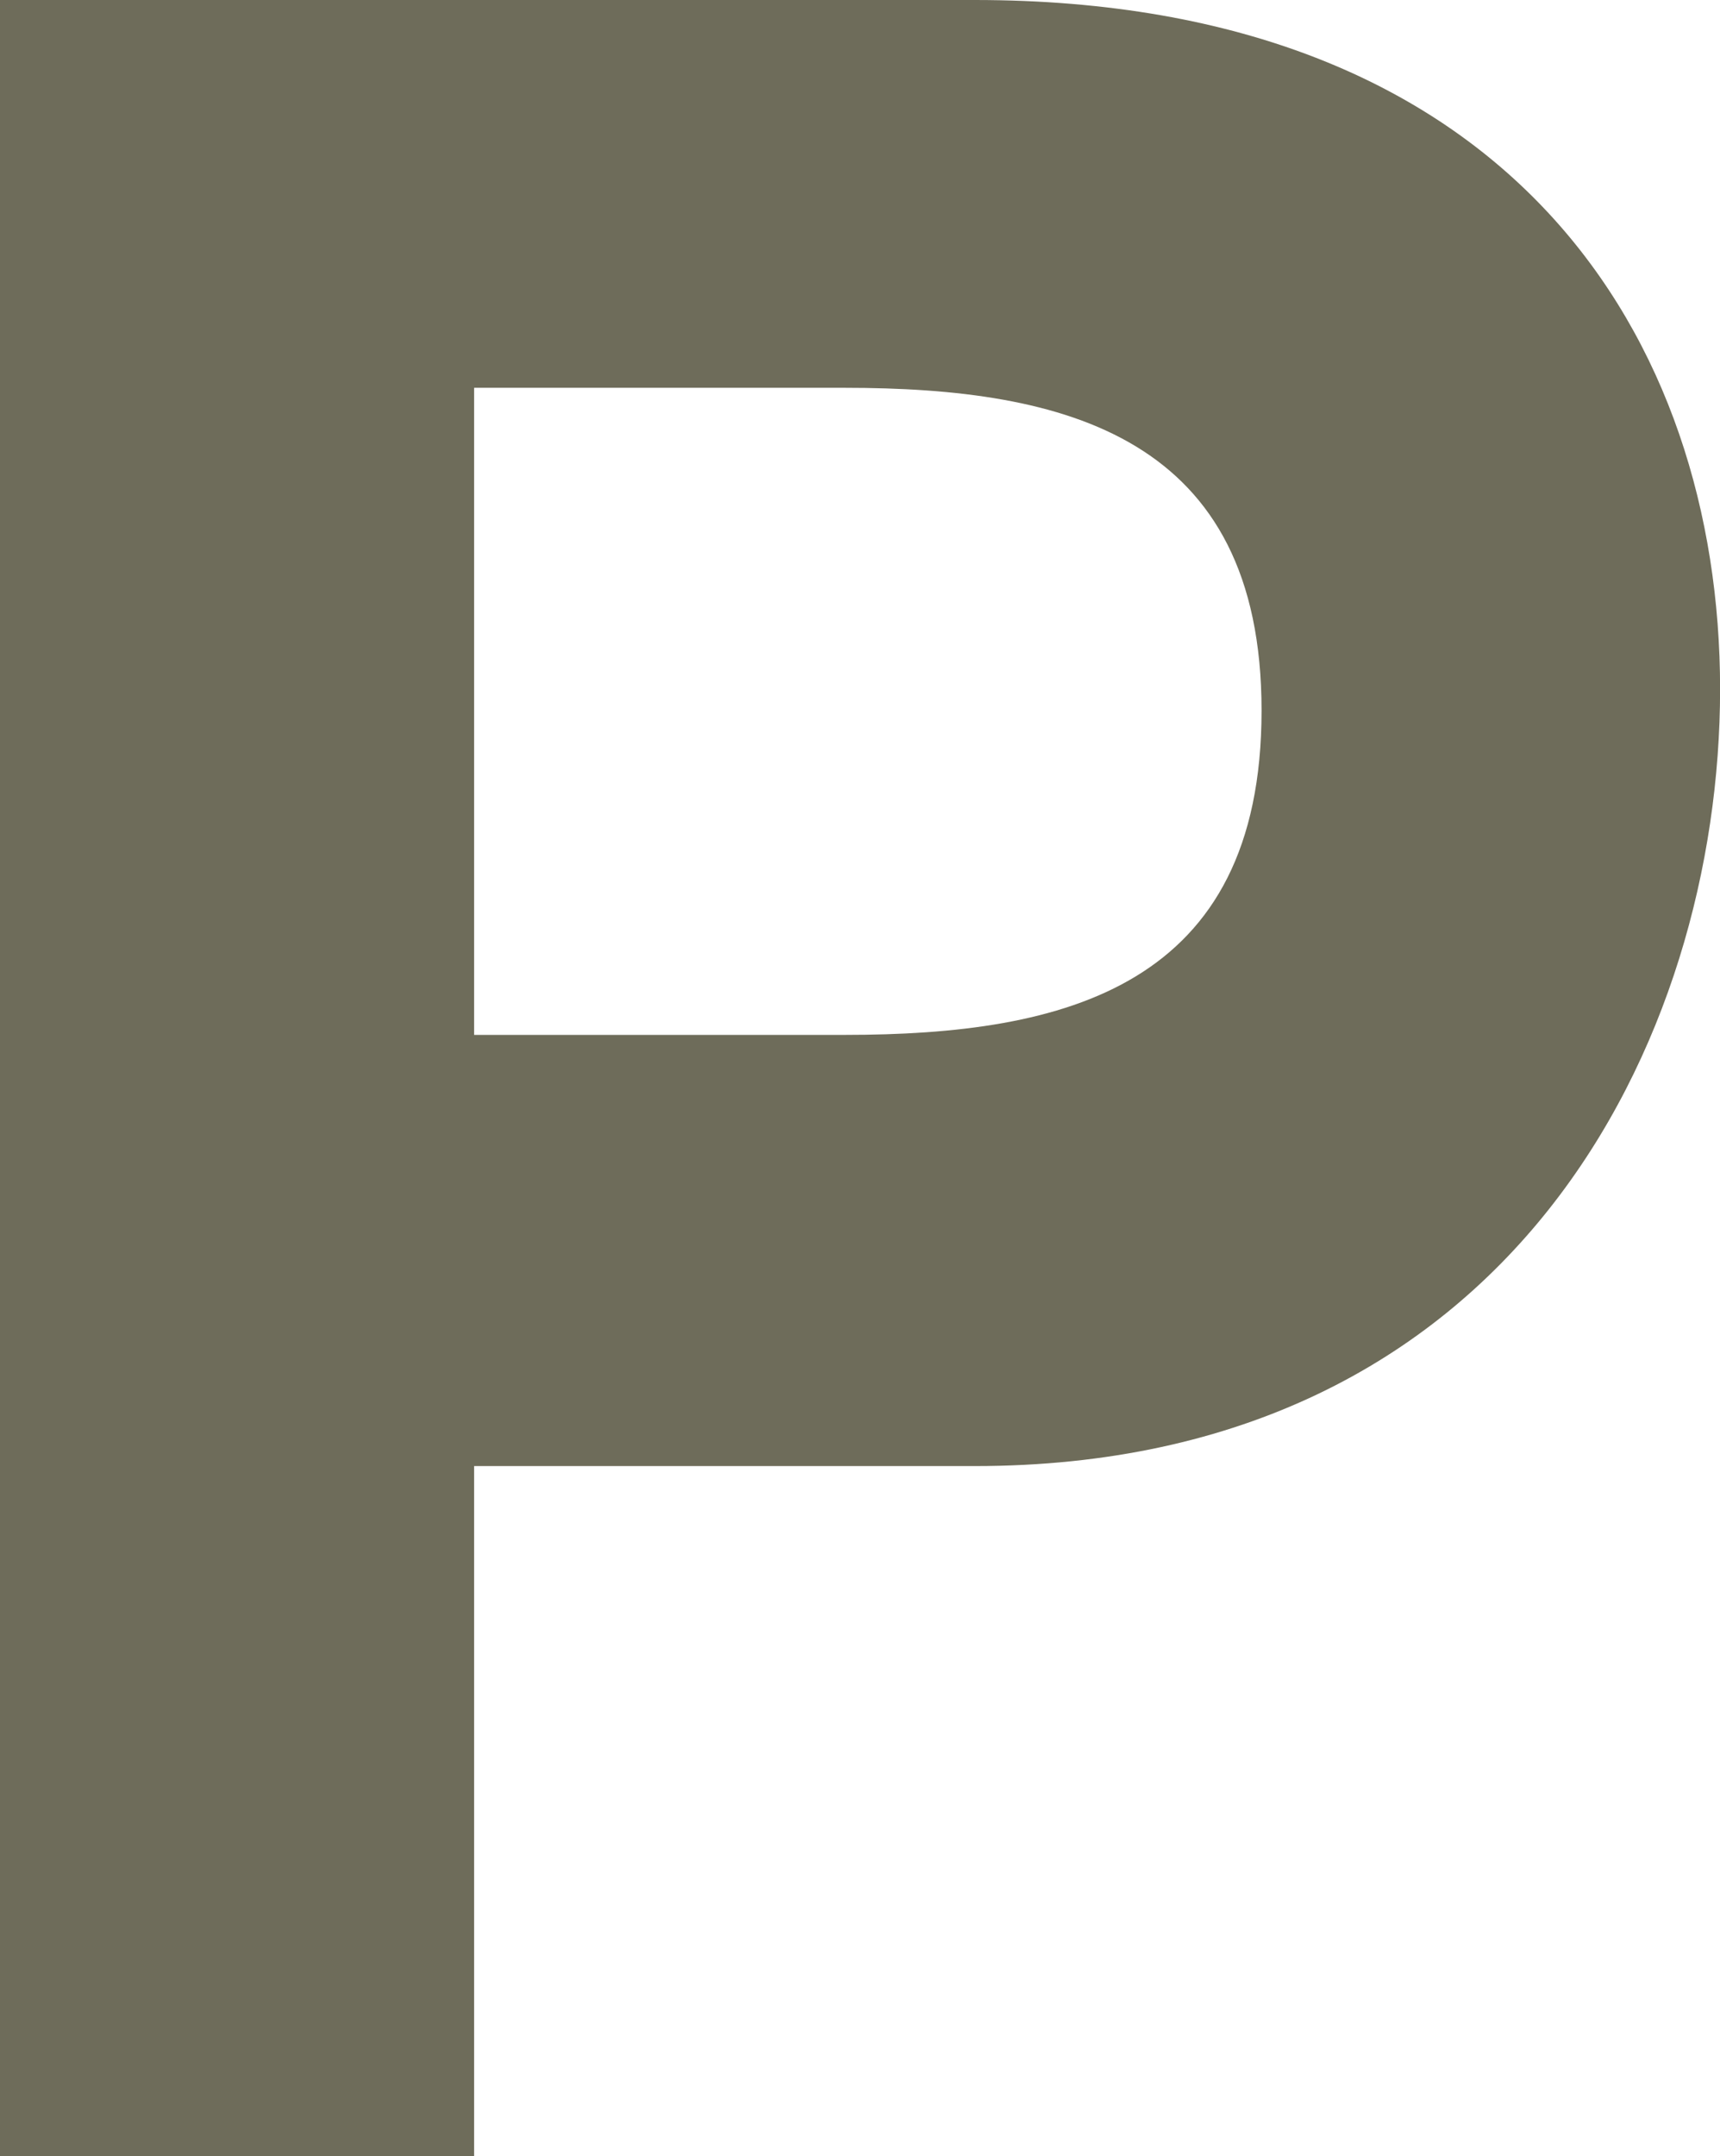 <svg xmlns="http://www.w3.org/2000/svg" width="19.082" height="23.906" viewBox="0 0 19.082 23.906">
  <path id="Icon_map-parking" data-name="Icon map-parking" d="M15.854,0H5.04V23.906H10.3v-7.65h5.554c5.959,0,8.269-4.72,8.269-8.616C24.122,3.764,21.813,0,15.854,0ZM14.413,11.475H10.3V4.3h4.114c2.445,0,4.622.539,4.622,3.58C19.035,10.942,16.858,11.475,14.413,11.475Z" transform="translate(-5.04)" fill="#6e6c5a"/>
</svg>
